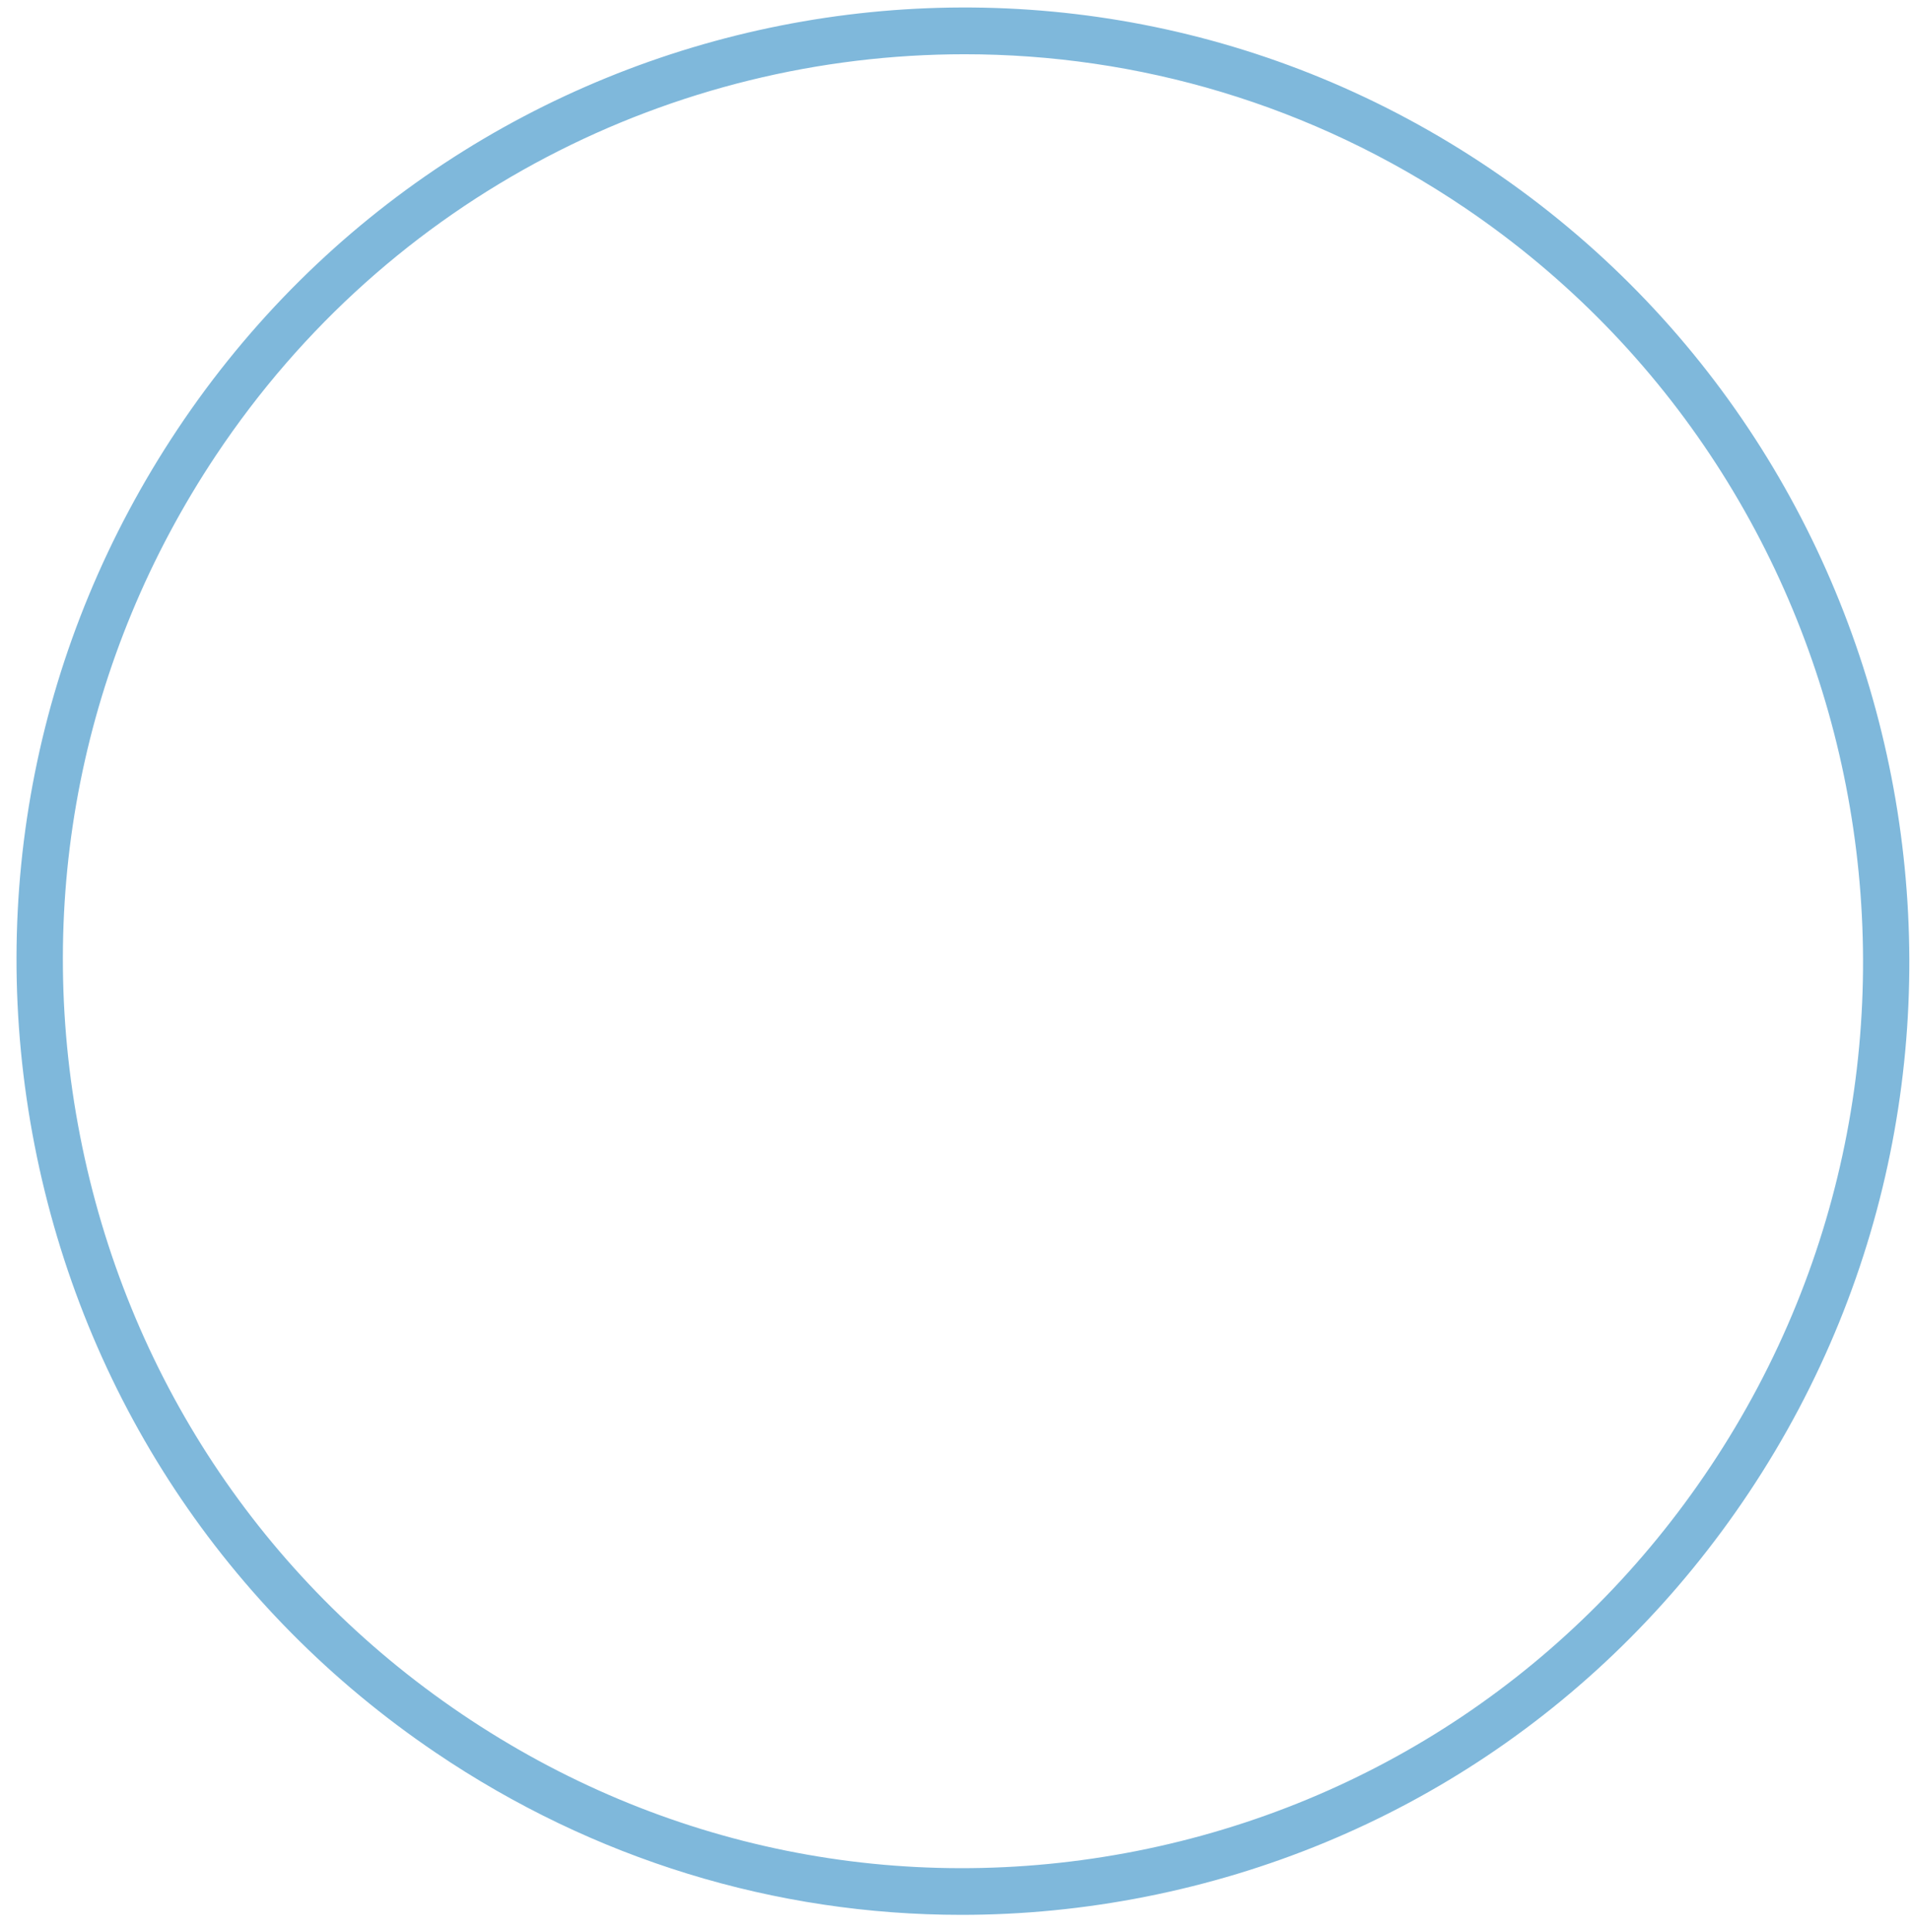 <svg width="89" height="90" viewBox="0 0 89 90" fill="none" xmlns="http://www.w3.org/2000/svg">
<path d="M10.061 21.213C3.817 30.583 1.567 41.844 3.732 52.915C5.894 63.989 12.21 73.553 21.509 79.839C30.815 86.134 41.992 88.391 52.981 86.22C63.972 84.042 73.461 77.681 79.705 68.311C92.597 48.968 87.462 22.668 68.26 9.683C61.1 4.842 52.984 2.527 44.946 2.527C31.431 2.527 18.144 9.082 10.061 21.213ZM20.306 81.645C10.524 75.031 3.885 64.978 1.609 53.336C-0.66 41.693 1.704 29.854 8.271 19.998C21.819 -0.337 49.267 -5.779 69.463 7.877C89.653 21.529 95.049 49.184 81.498 69.523C74.934 79.376 64.954 86.062 53.395 88.351C50.529 88.919 47.653 89.198 44.793 89.198C36.13 89.198 27.659 86.62 20.306 81.645Z" fill="#7FB8DB"/>
</svg>
